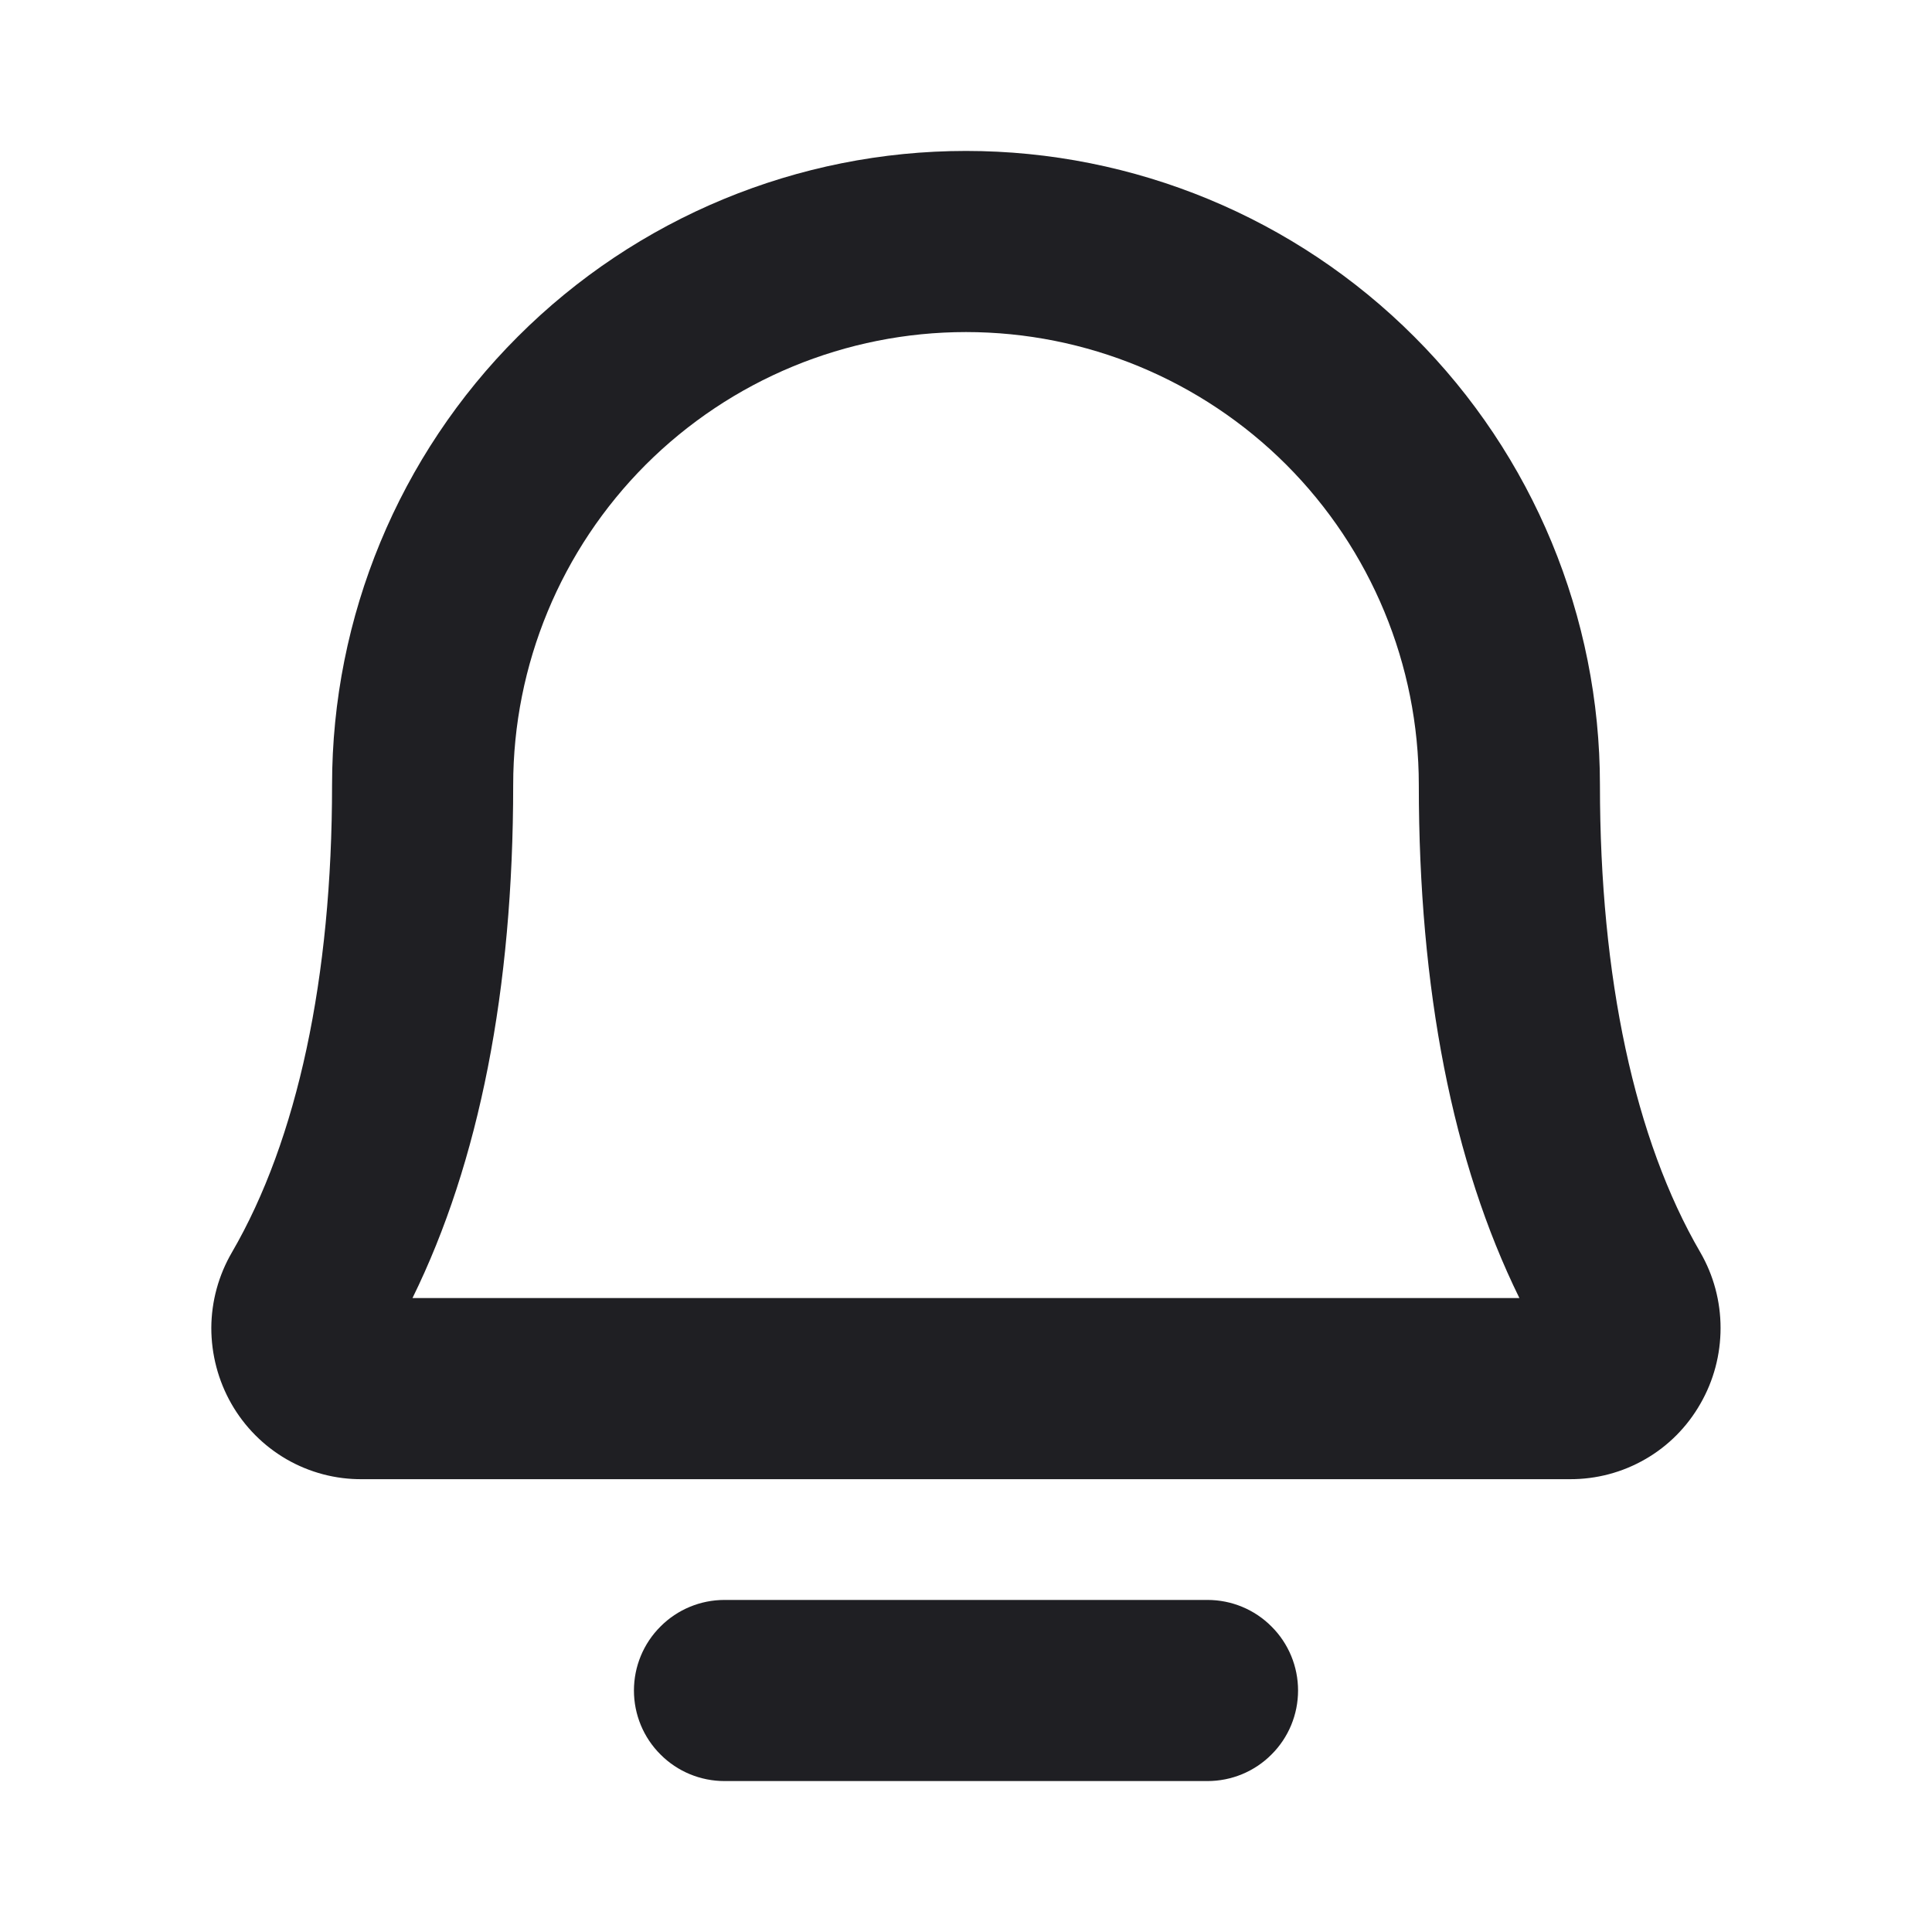 <svg width="16" height="16" viewBox="0 0 16 16" fill="none" xmlns="http://www.w3.org/2000/svg">
<path d="M14.081 10.371C13.538 9.438 13.25 8.098 13.25 6.5C13.25 5.108 12.697 3.772 11.712 2.788C10.728 1.803 9.392 1.25 8 1.25C6.608 1.25 5.272 1.803 4.288 2.788C3.303 3.772 2.75 5.108 2.75 6.5C2.75 8.099 2.463 9.438 1.921 10.371C1.81 10.561 1.751 10.777 1.75 10.997C1.75 11.217 1.807 11.434 1.916 11.625C2.025 11.816 2.183 11.975 2.373 12.085C2.564 12.195 2.78 12.252 3 12.25H13C13.22 12.251 13.436 12.194 13.626 12.084C13.816 11.975 13.973 11.816 14.082 11.625C14.192 11.434 14.249 11.218 14.249 10.998C14.249 10.777 14.191 10.561 14.081 10.371ZM3.416 10.75C3.969 9.625 4.25 8.196 4.25 6.5C4.25 5.505 4.645 4.552 5.348 3.848C6.052 3.145 7.005 2.75 8 2.75C8.995 2.75 9.948 3.145 10.652 3.848C11.355 4.552 11.75 5.505 11.75 6.5C11.75 8.196 12.03 9.625 12.583 10.75H3.416ZM10.75 14C10.75 14.199 10.671 14.39 10.53 14.53C10.39 14.671 10.199 14.75 10 14.75H6C5.801 14.75 5.61 14.671 5.47 14.53C5.329 14.39 5.25 14.199 5.25 14C5.25 13.801 5.329 13.61 5.47 13.47C5.61 13.329 5.801 13.25 6 13.25H10C10.199 13.25 10.39 13.329 10.53 13.47C10.671 13.61 10.75 13.801 10.75 14Z" fill="#1F1F23"/>
</svg>
